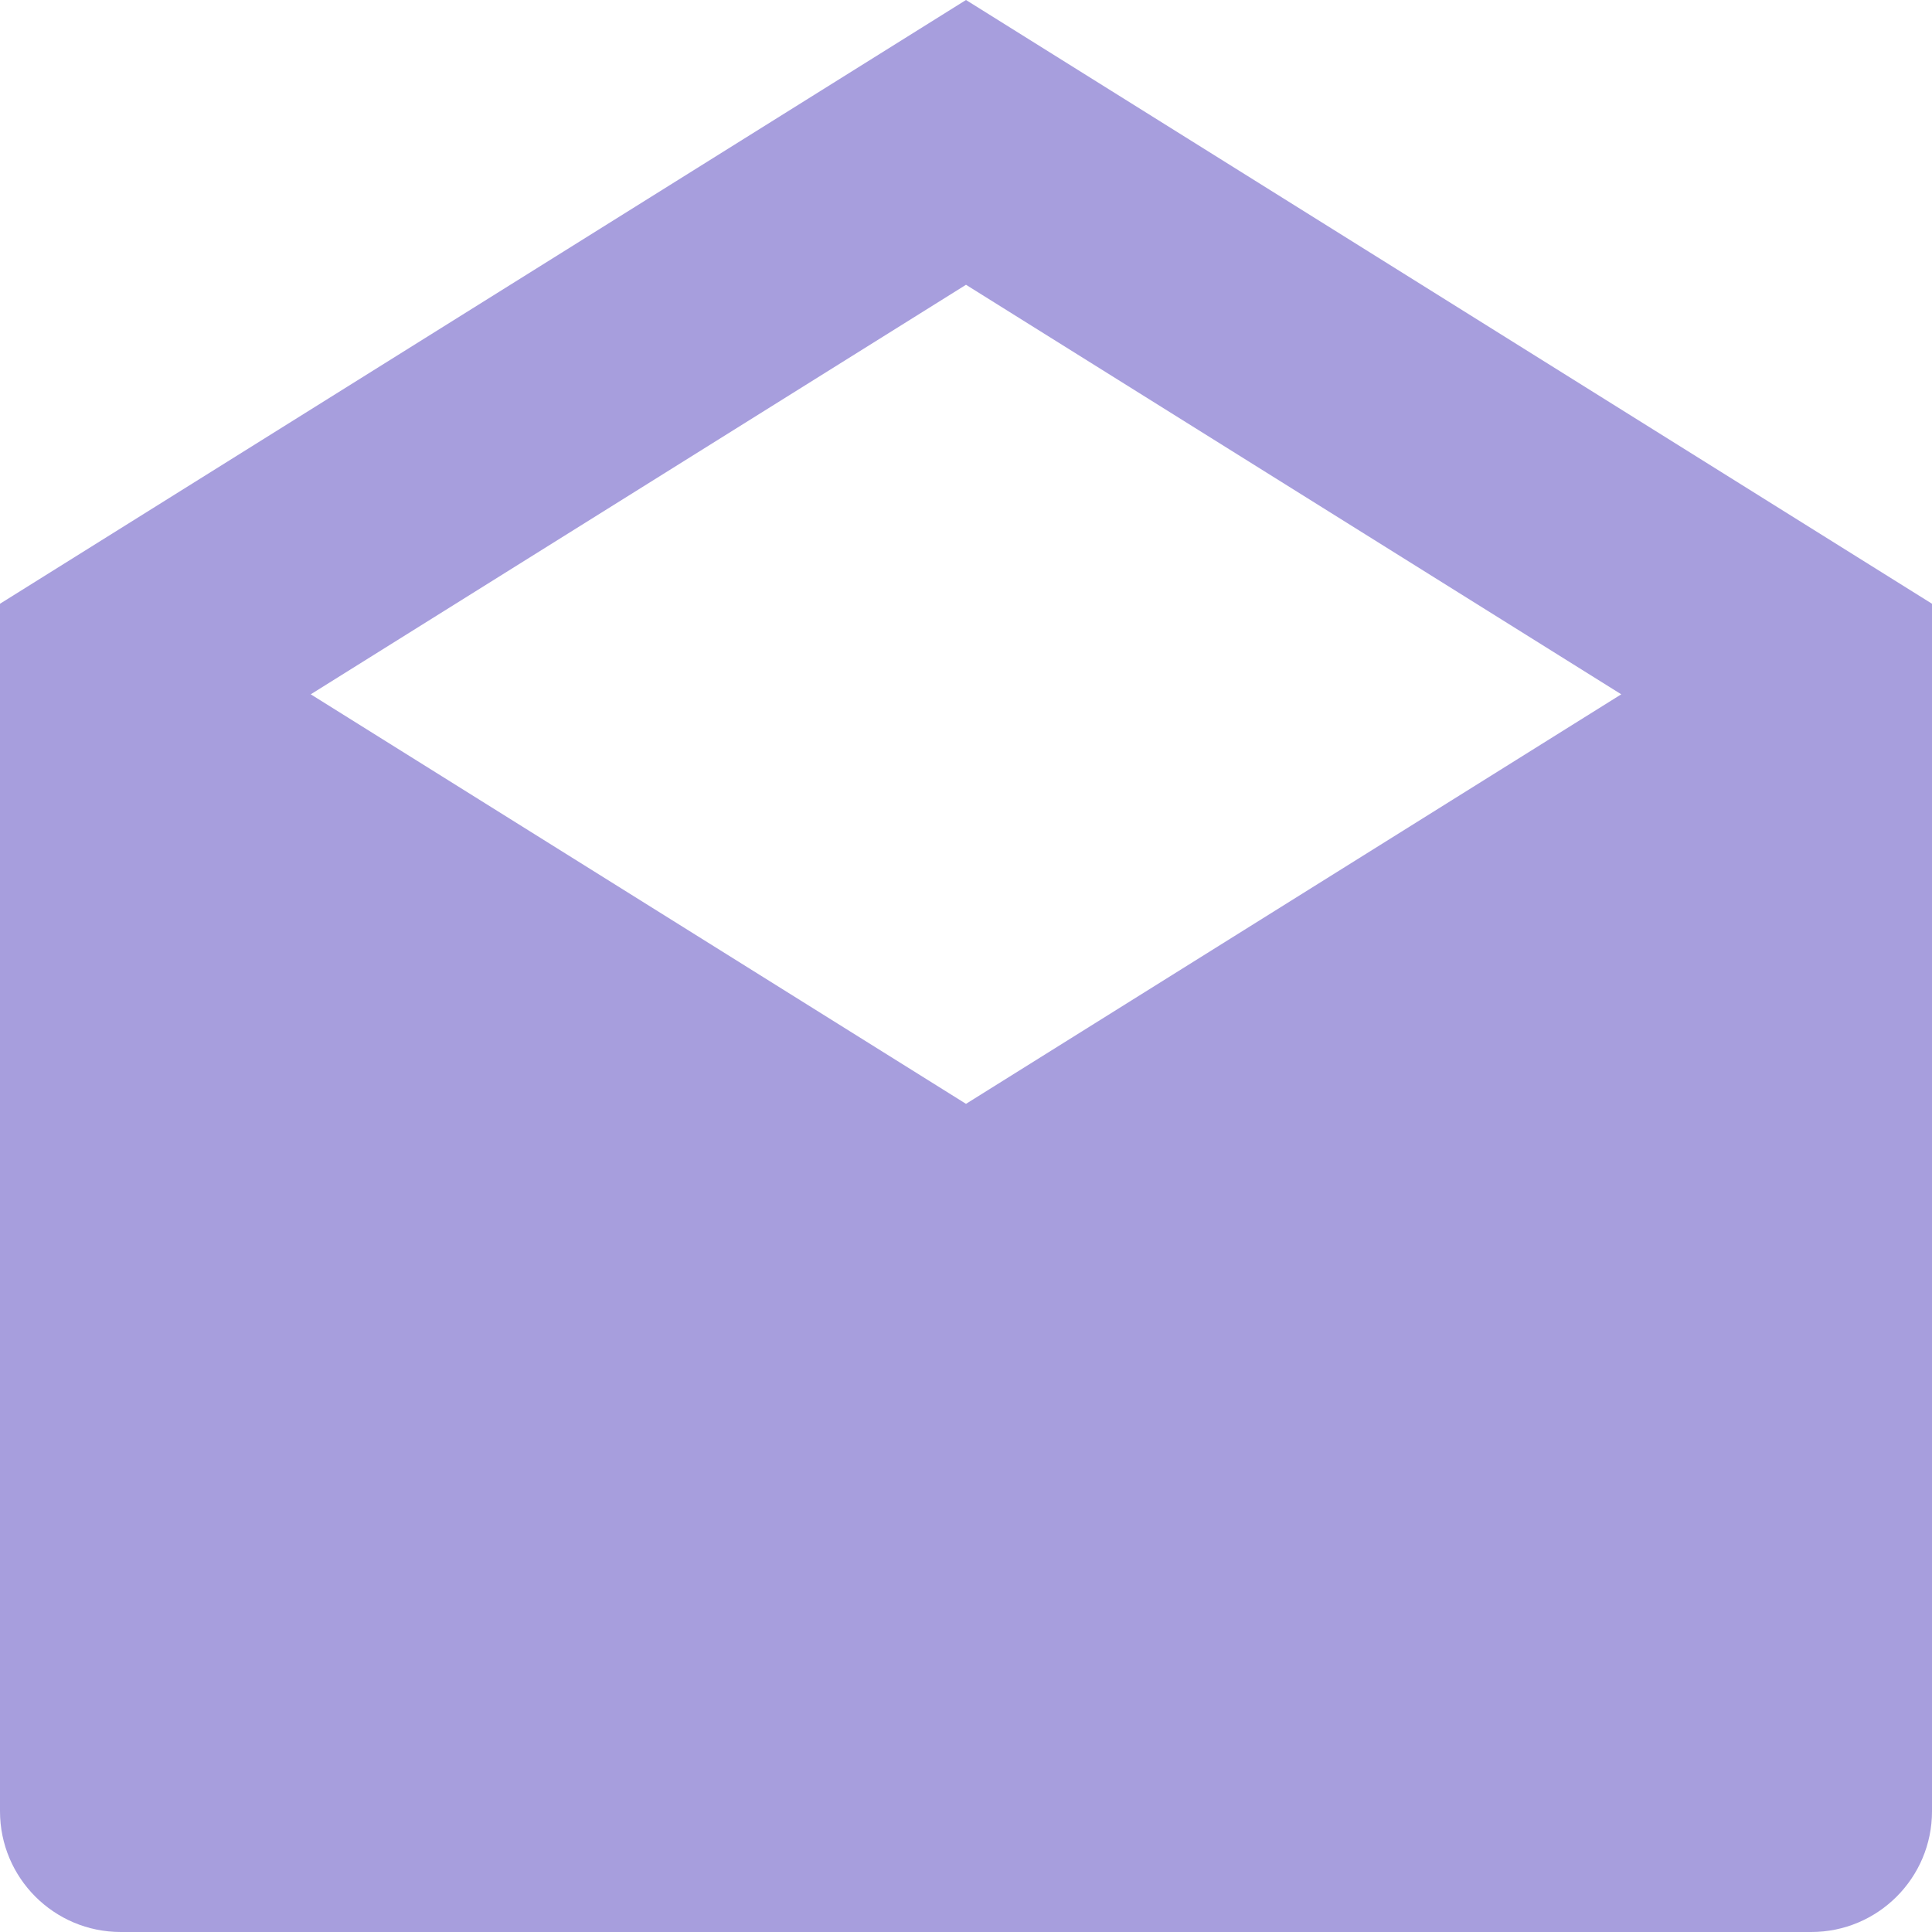 <?xml version="1.0"?>
<svg xmlns="http://www.w3.org/2000/svg" xmlns:xlink="http://www.w3.org/1999/xlink" xmlns:svgjs="http://svgjs.com/svgjs" version="1.1" width="512" height="512" x="0" y="0" viewBox="0 0 465.882 465.882" style="enable-background:new 0 0 512 512" xml:space="preserve" class=""><g><path xmlns="http://www.w3.org/2000/svg" d="m232.941 0-232.941 145.588v291.176c0 16.08 13.036 29.118 29.118 29.118h407.647c16.082 0 29.118-13.038 29.118-29.118v-291.176zm158.009 167.426-158.009 98.755-158.009-98.755 158.009-98.755z" fill="#a79edd" data-original="#000000" style="" class=""/></g></svg>
